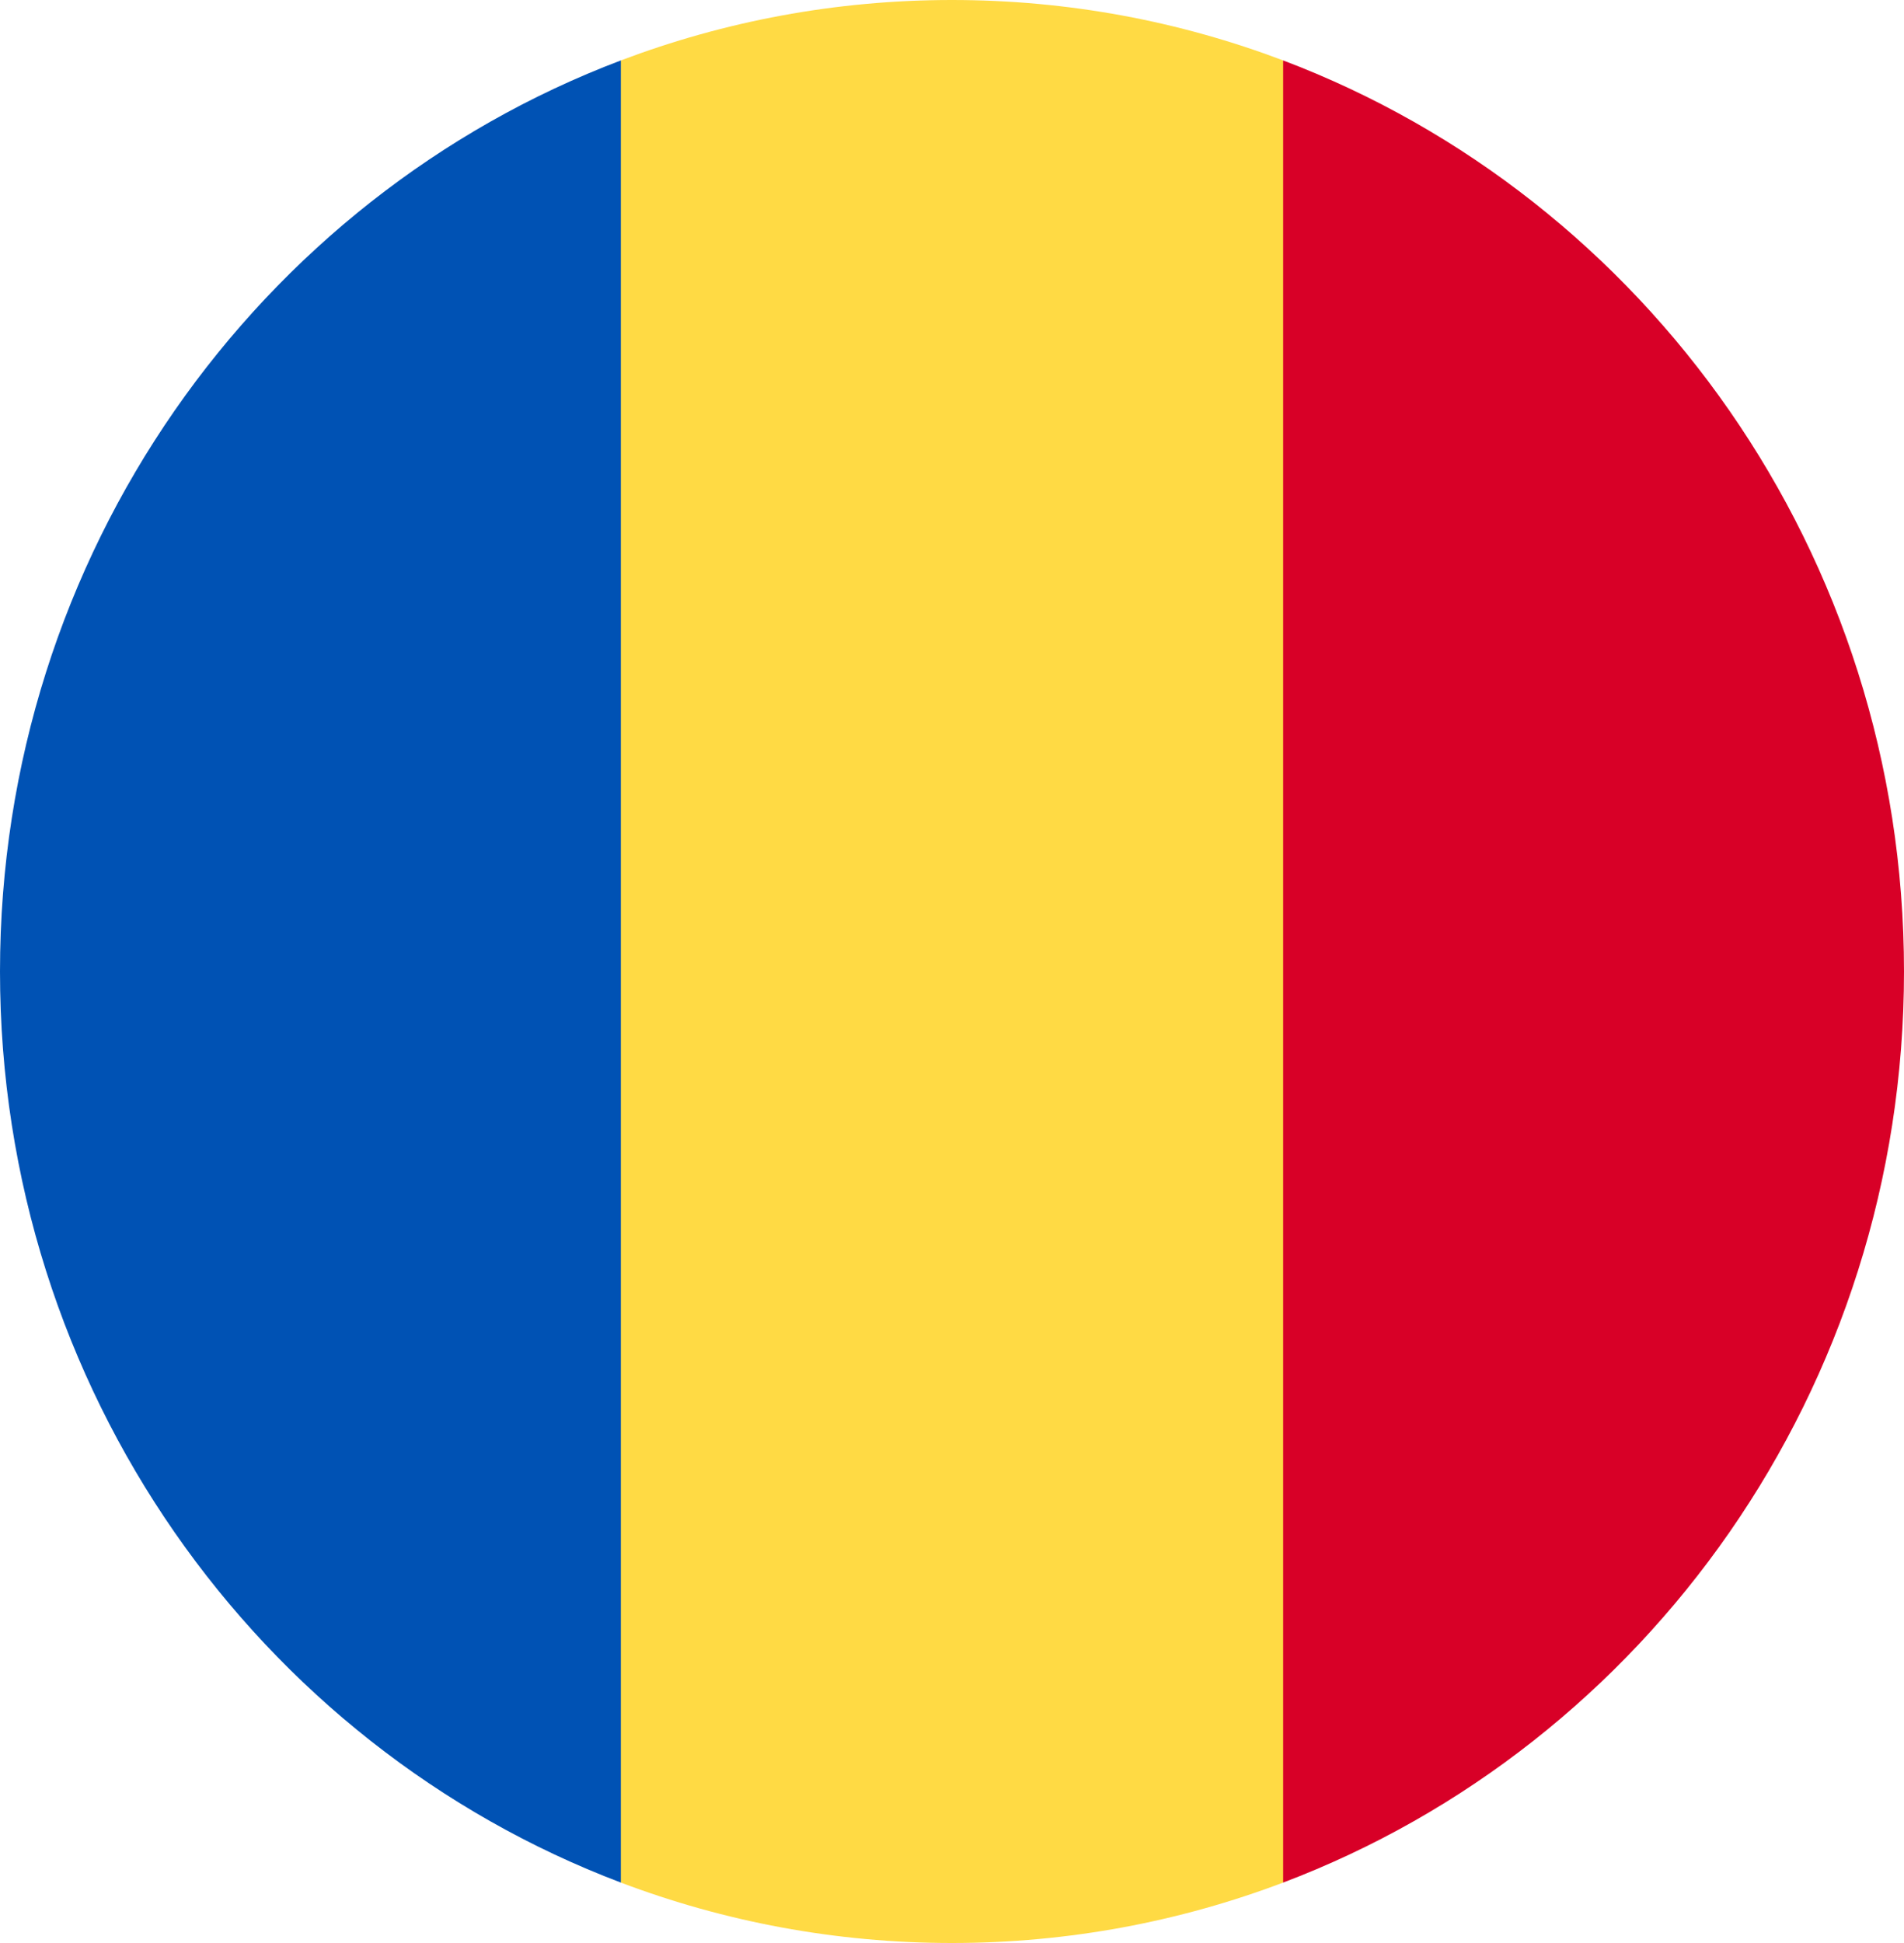 <svg width="50" height="51" viewBox="0 0 50 51" fill="none" xmlns="http://www.w3.org/2000/svg">
<g clip-path="url(#clip0_105_2285)">
<path d="M33.696 1.586C30.987 0.561 28.058 1.32577e-08 25 1.32577e-08C21.942 -9.95961e-05 19.013 0.561 16.304 1.586L14.13 25.5L16.304 49.414C19.012 50.439 21.942 51 25 51C28.058 51 30.987 50.439 33.696 49.414L35.869 25.5L33.696 1.586Z" fill="#FFDA44"/>
<path d="M50 25.5C50 14.536 43.216 5.189 33.696 1.586V49.414C43.216 45.811 50 36.464 50 25.5Z" fill="#D80027"/>
<path d="M0 25.5C0 36.464 6.784 45.811 16.304 49.414L16.304 1.586C6.784 5.189 0 14.536 0 25.5H0Z" fill="#0052B4"/>
</g>
<defs>
<clipPath id="clip0_105_2285">
<rect width="50" height="51" fill="white"/>
</clipPath>
</defs>
</svg>
